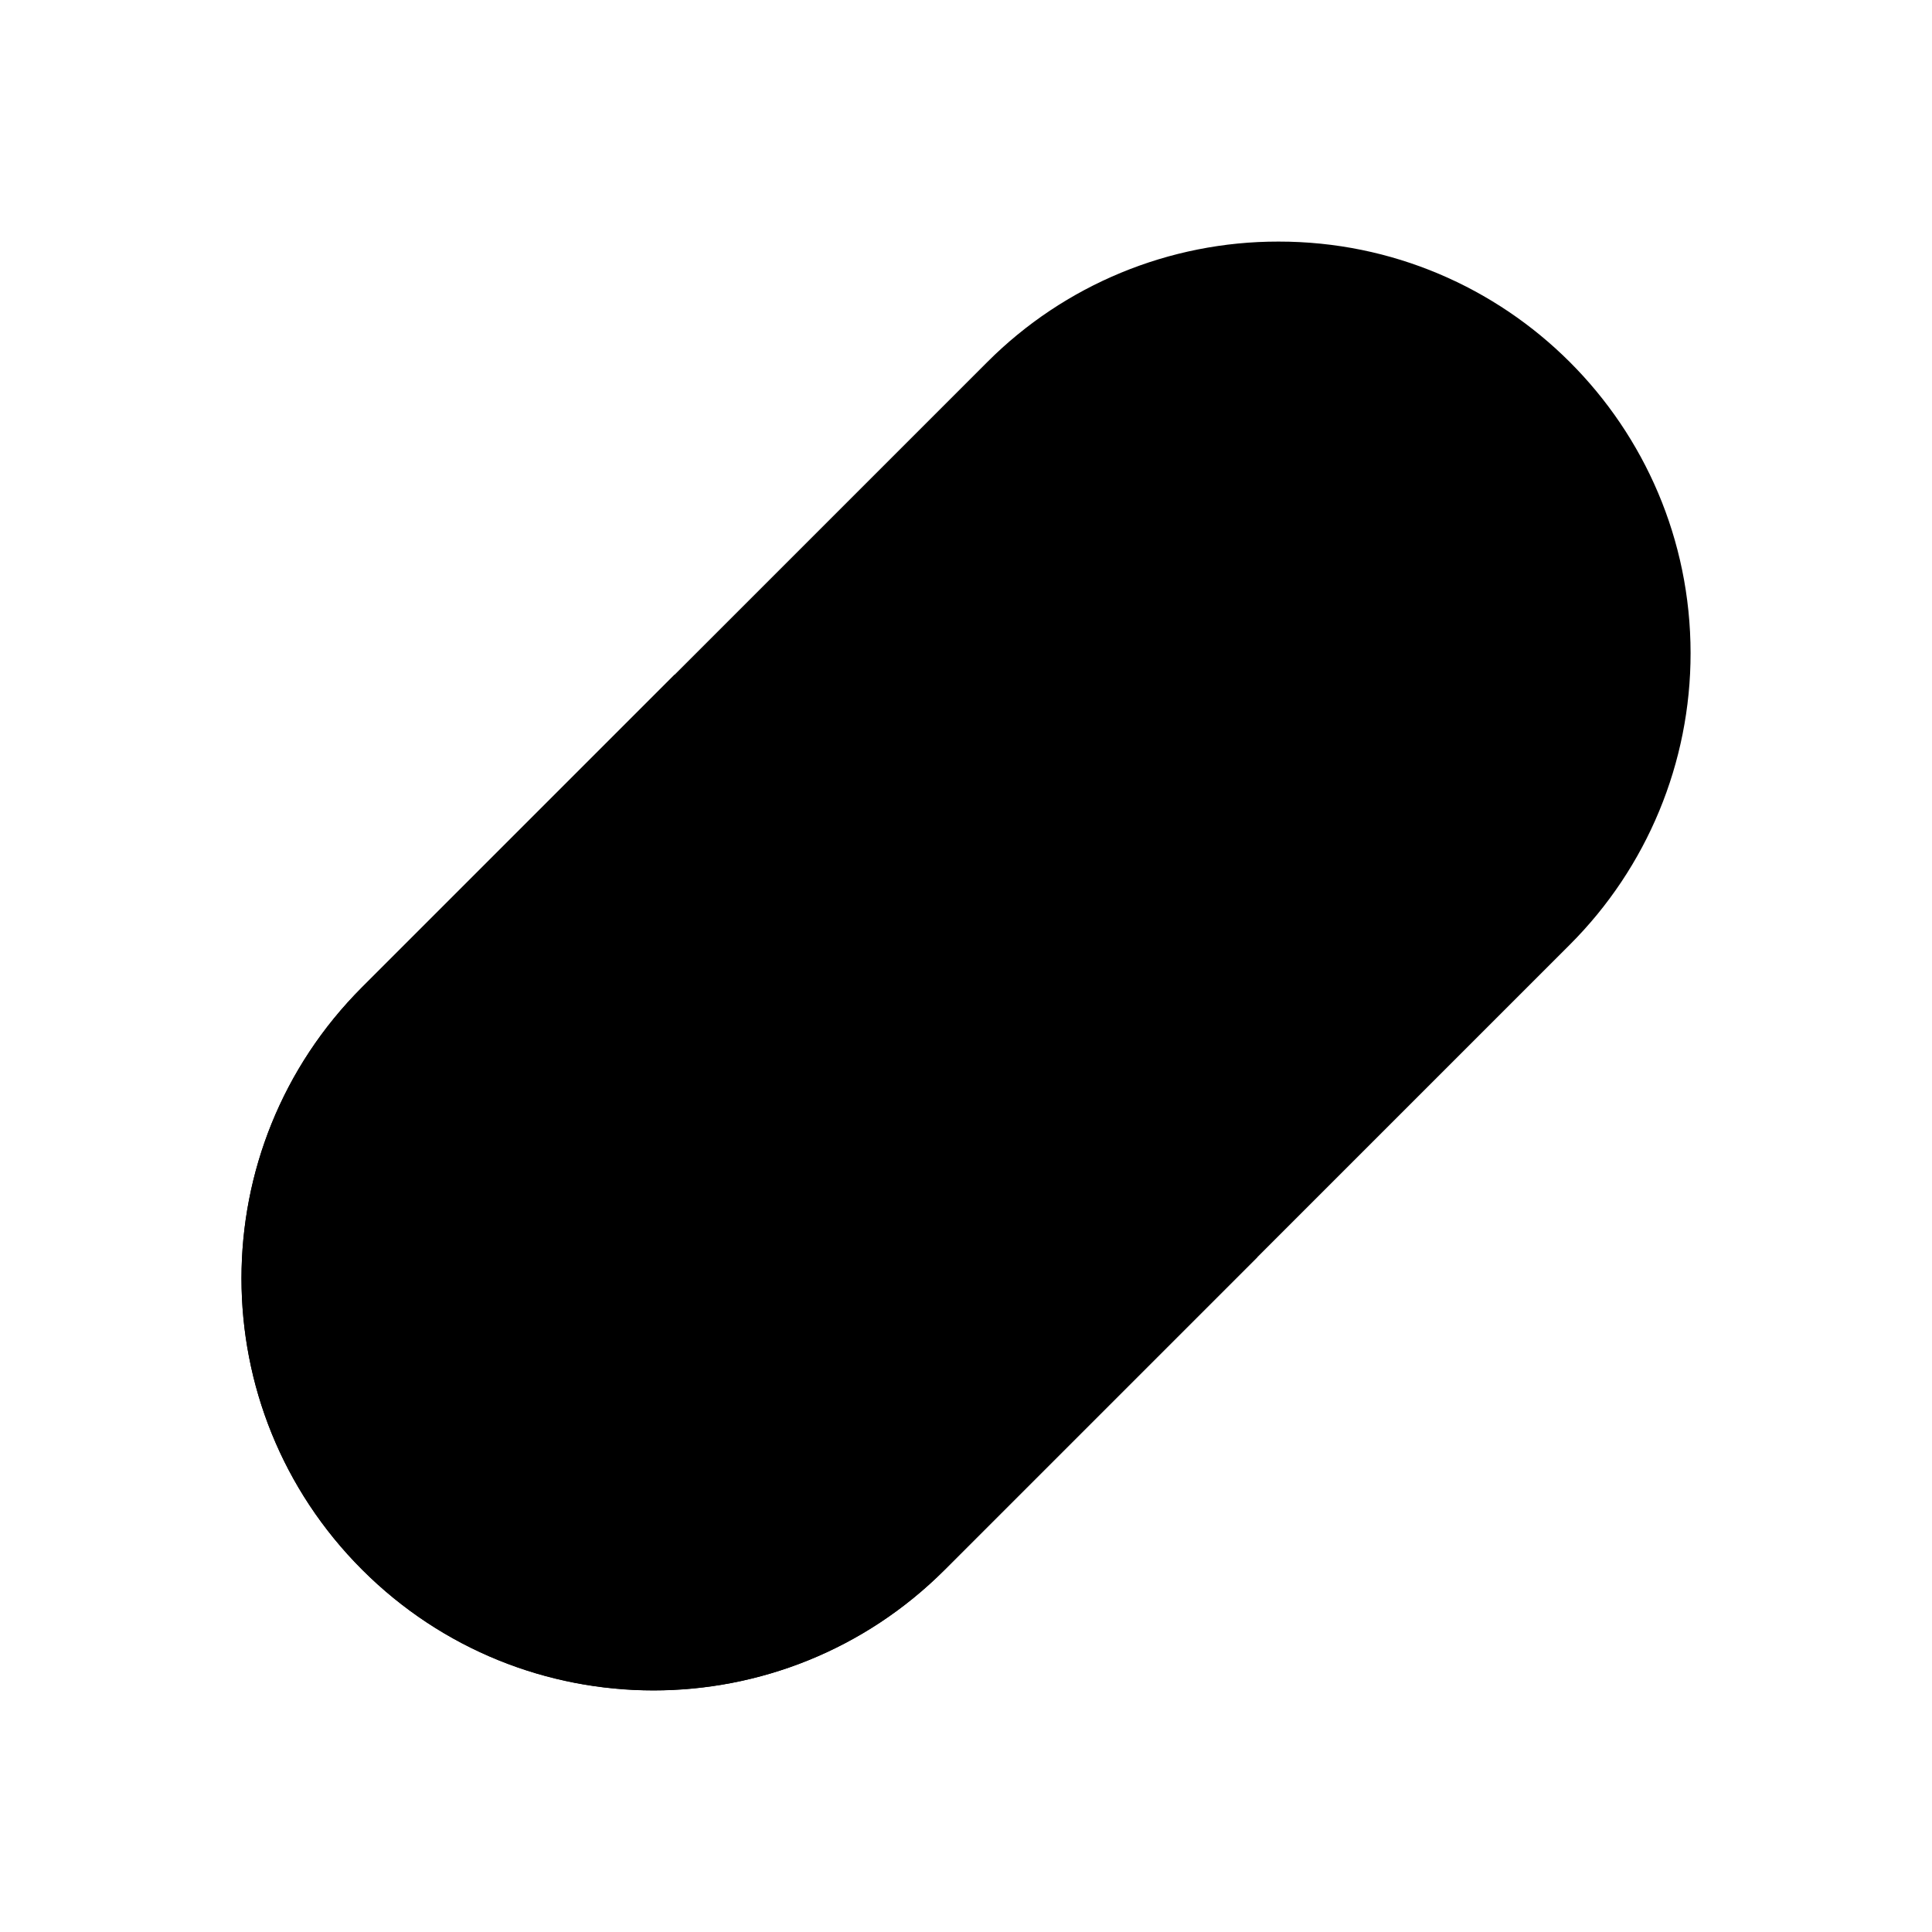 <svg xmlns="http://www.w3.org/2000/svg" width="24" height="24" viewBox="0 0 24 24">
    <path class="pr-icon-tertiary"
          d="M15.882,3.001c2.825-0.002,5.117,2.287,5.119,5.112c0.001,1.359-0.539,2.662-1.5,3.622l-7.765,7.765c-1.999,1.999-5.239,1.999-7.237,0s-1.999-5.239,0-7.237l7.765-7.765C13.222,3.538,14.525,2.999,15.882,3.001z"></path>
    <path class="pr-icon-primary"
          d="M11.736,19.5l3.882-3.882L8.381,8.38l-3.882,3.882c-1.999,1.999-1.999,5.239,0,7.237S9.737,21.498,11.736,19.5z"></path>
</svg>
